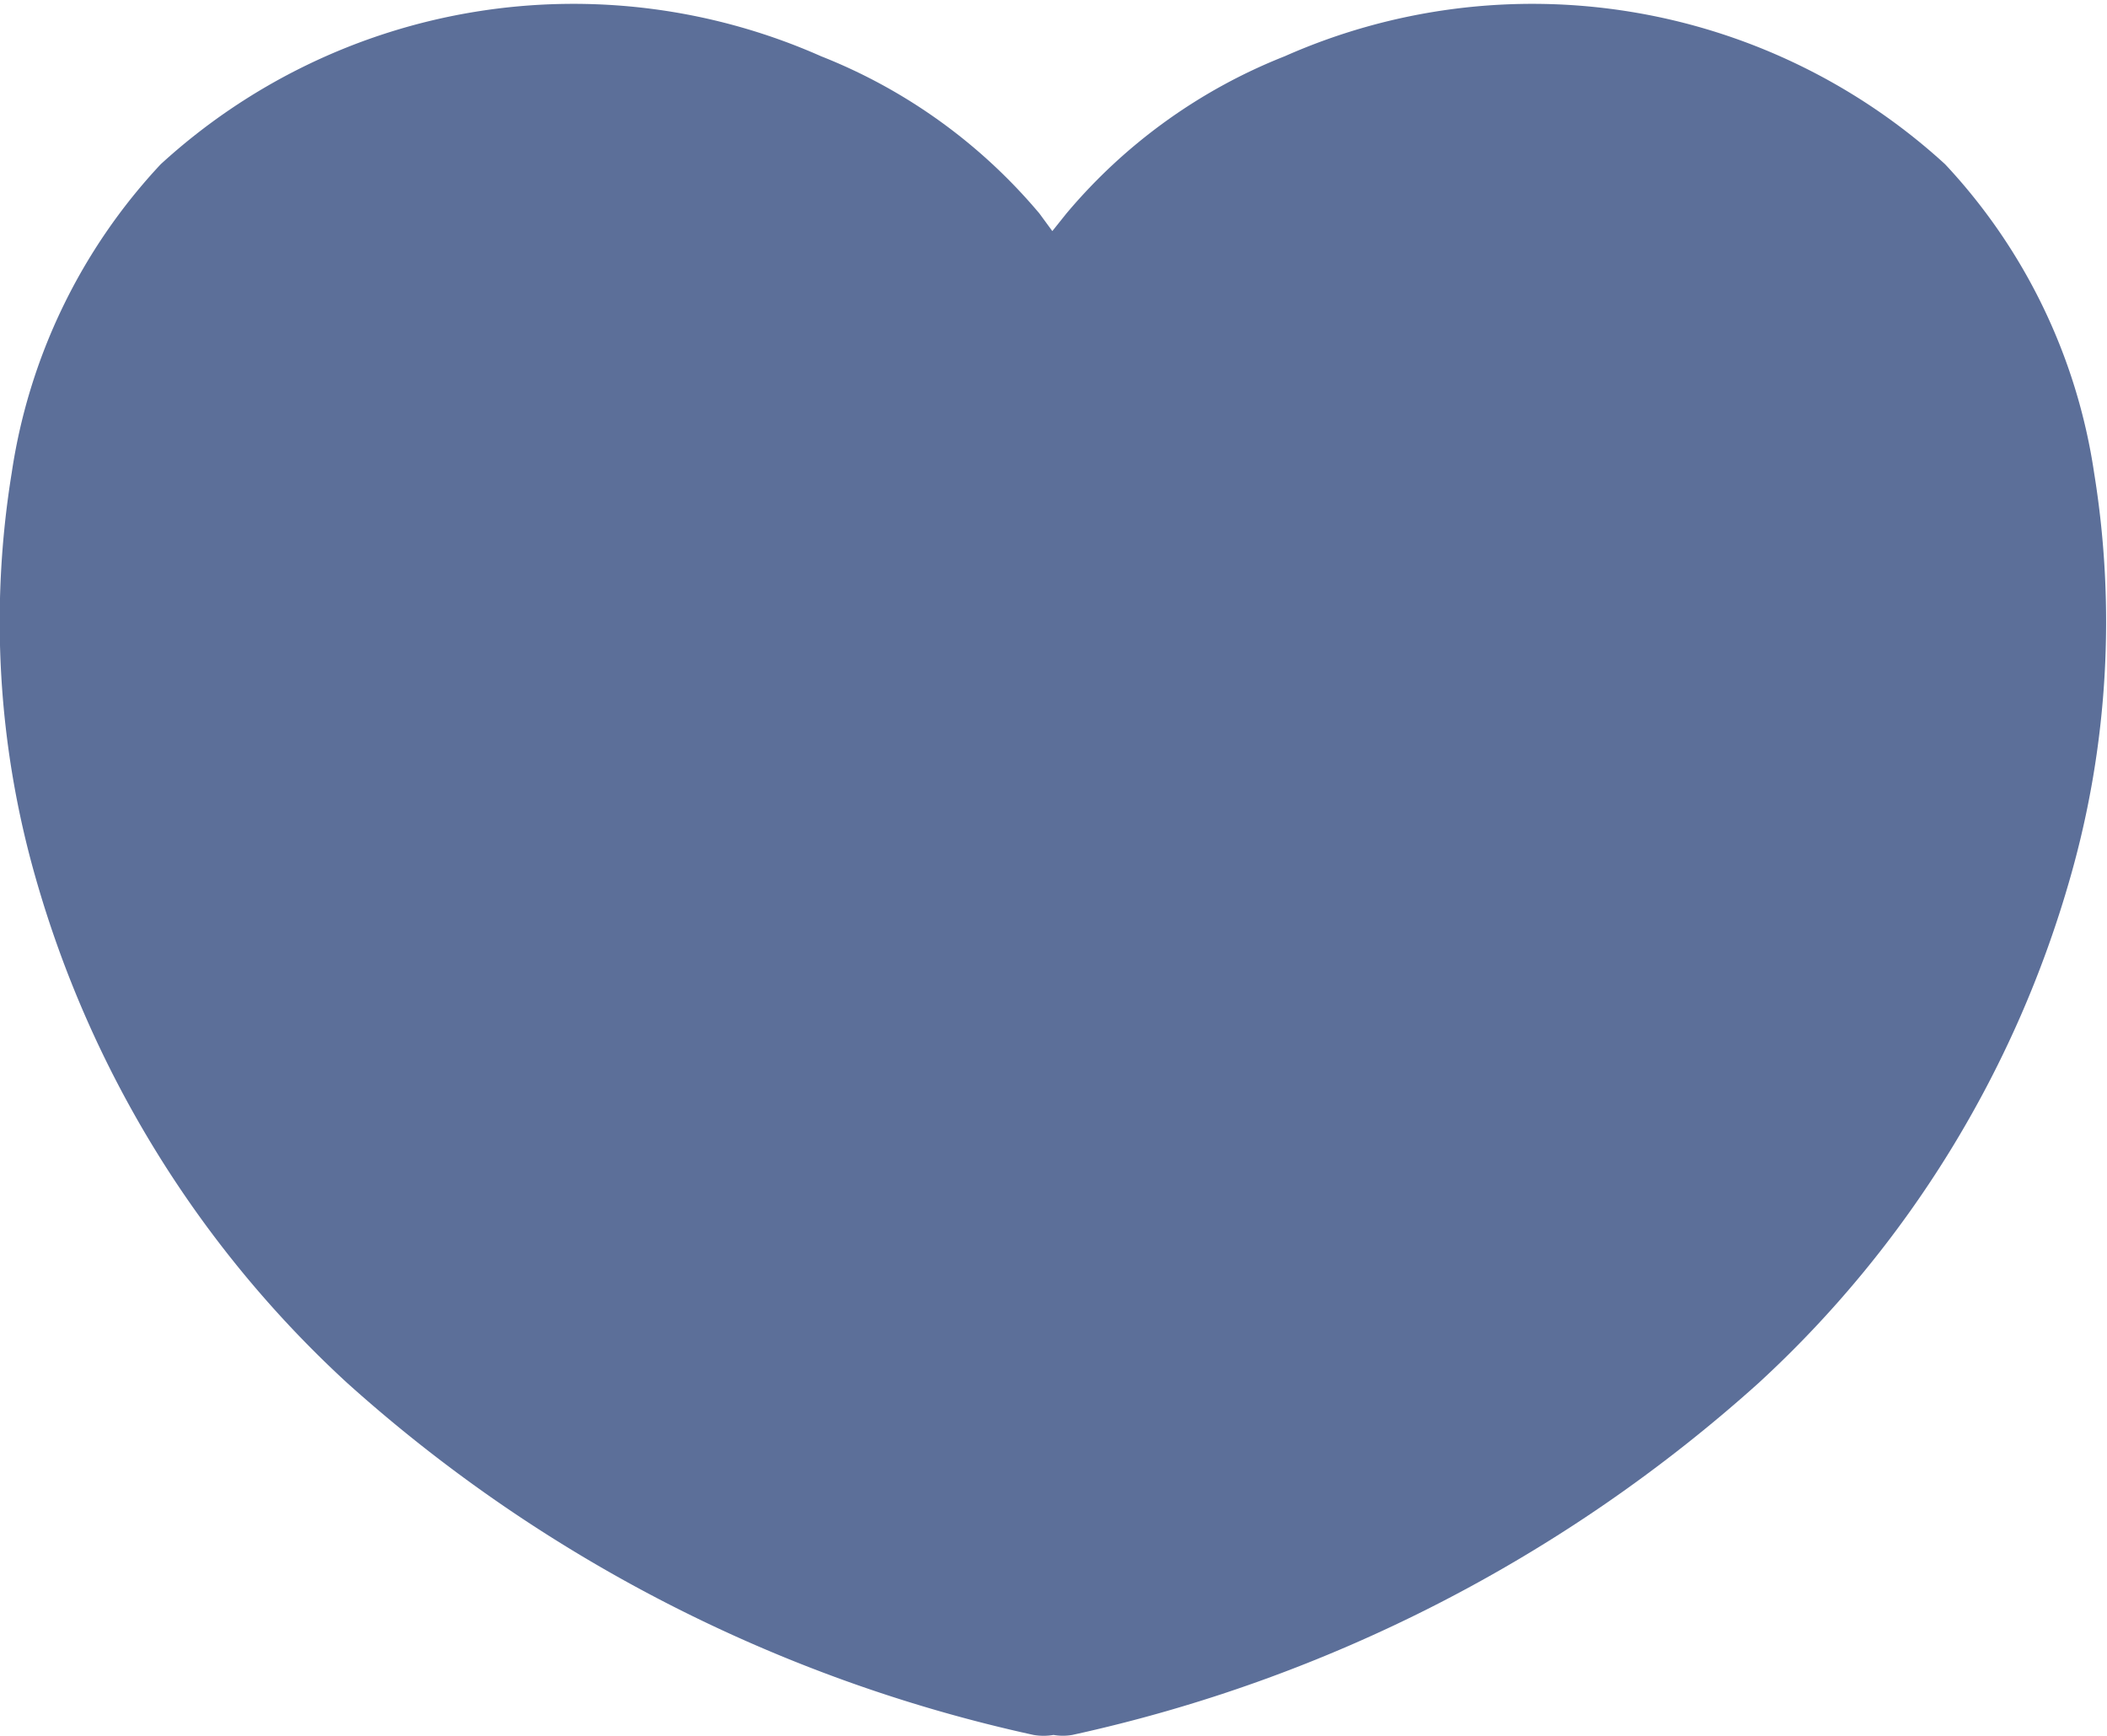 <svg id="Слой_1" data-name="Слой 1" xmlns="http://www.w3.org/2000/svg" viewBox="0 0 17.96 14.8"><defs><style>.cls-1{fill:#5c6f99;}</style></defs><g id="_1" data-name=" 1"><path class="cls-1" d="M298.08,428.3a.5.5,0,0,1-.17,0,12.86,12.86,0,0,1-5.85-3,9.31,9.31,0,0,1-2.66-4.32,7.93,7.93,0,0,1-.2-3.44,4.9,4.9,0,0,1,1.27-2.63,5.21,5.21,0,0,1,5.63-.92,4.67,4.67,0,0,1,1.86,1.34l.11.15.12-.15a4.67,4.67,0,0,1,1.86-1.34,5.21,5.21,0,0,1,5.63.92,4.9,4.9,0,0,1,1.27,2.63,7.93,7.93,0,0,1-.2,3.44,9.31,9.31,0,0,1-2.66,4.32,12.86,12.86,0,0,1-5.85,3A.47.47,0,0,1,298.08,428.3Z" transform="translate(-289.1 -413.51)"/></g></svg>